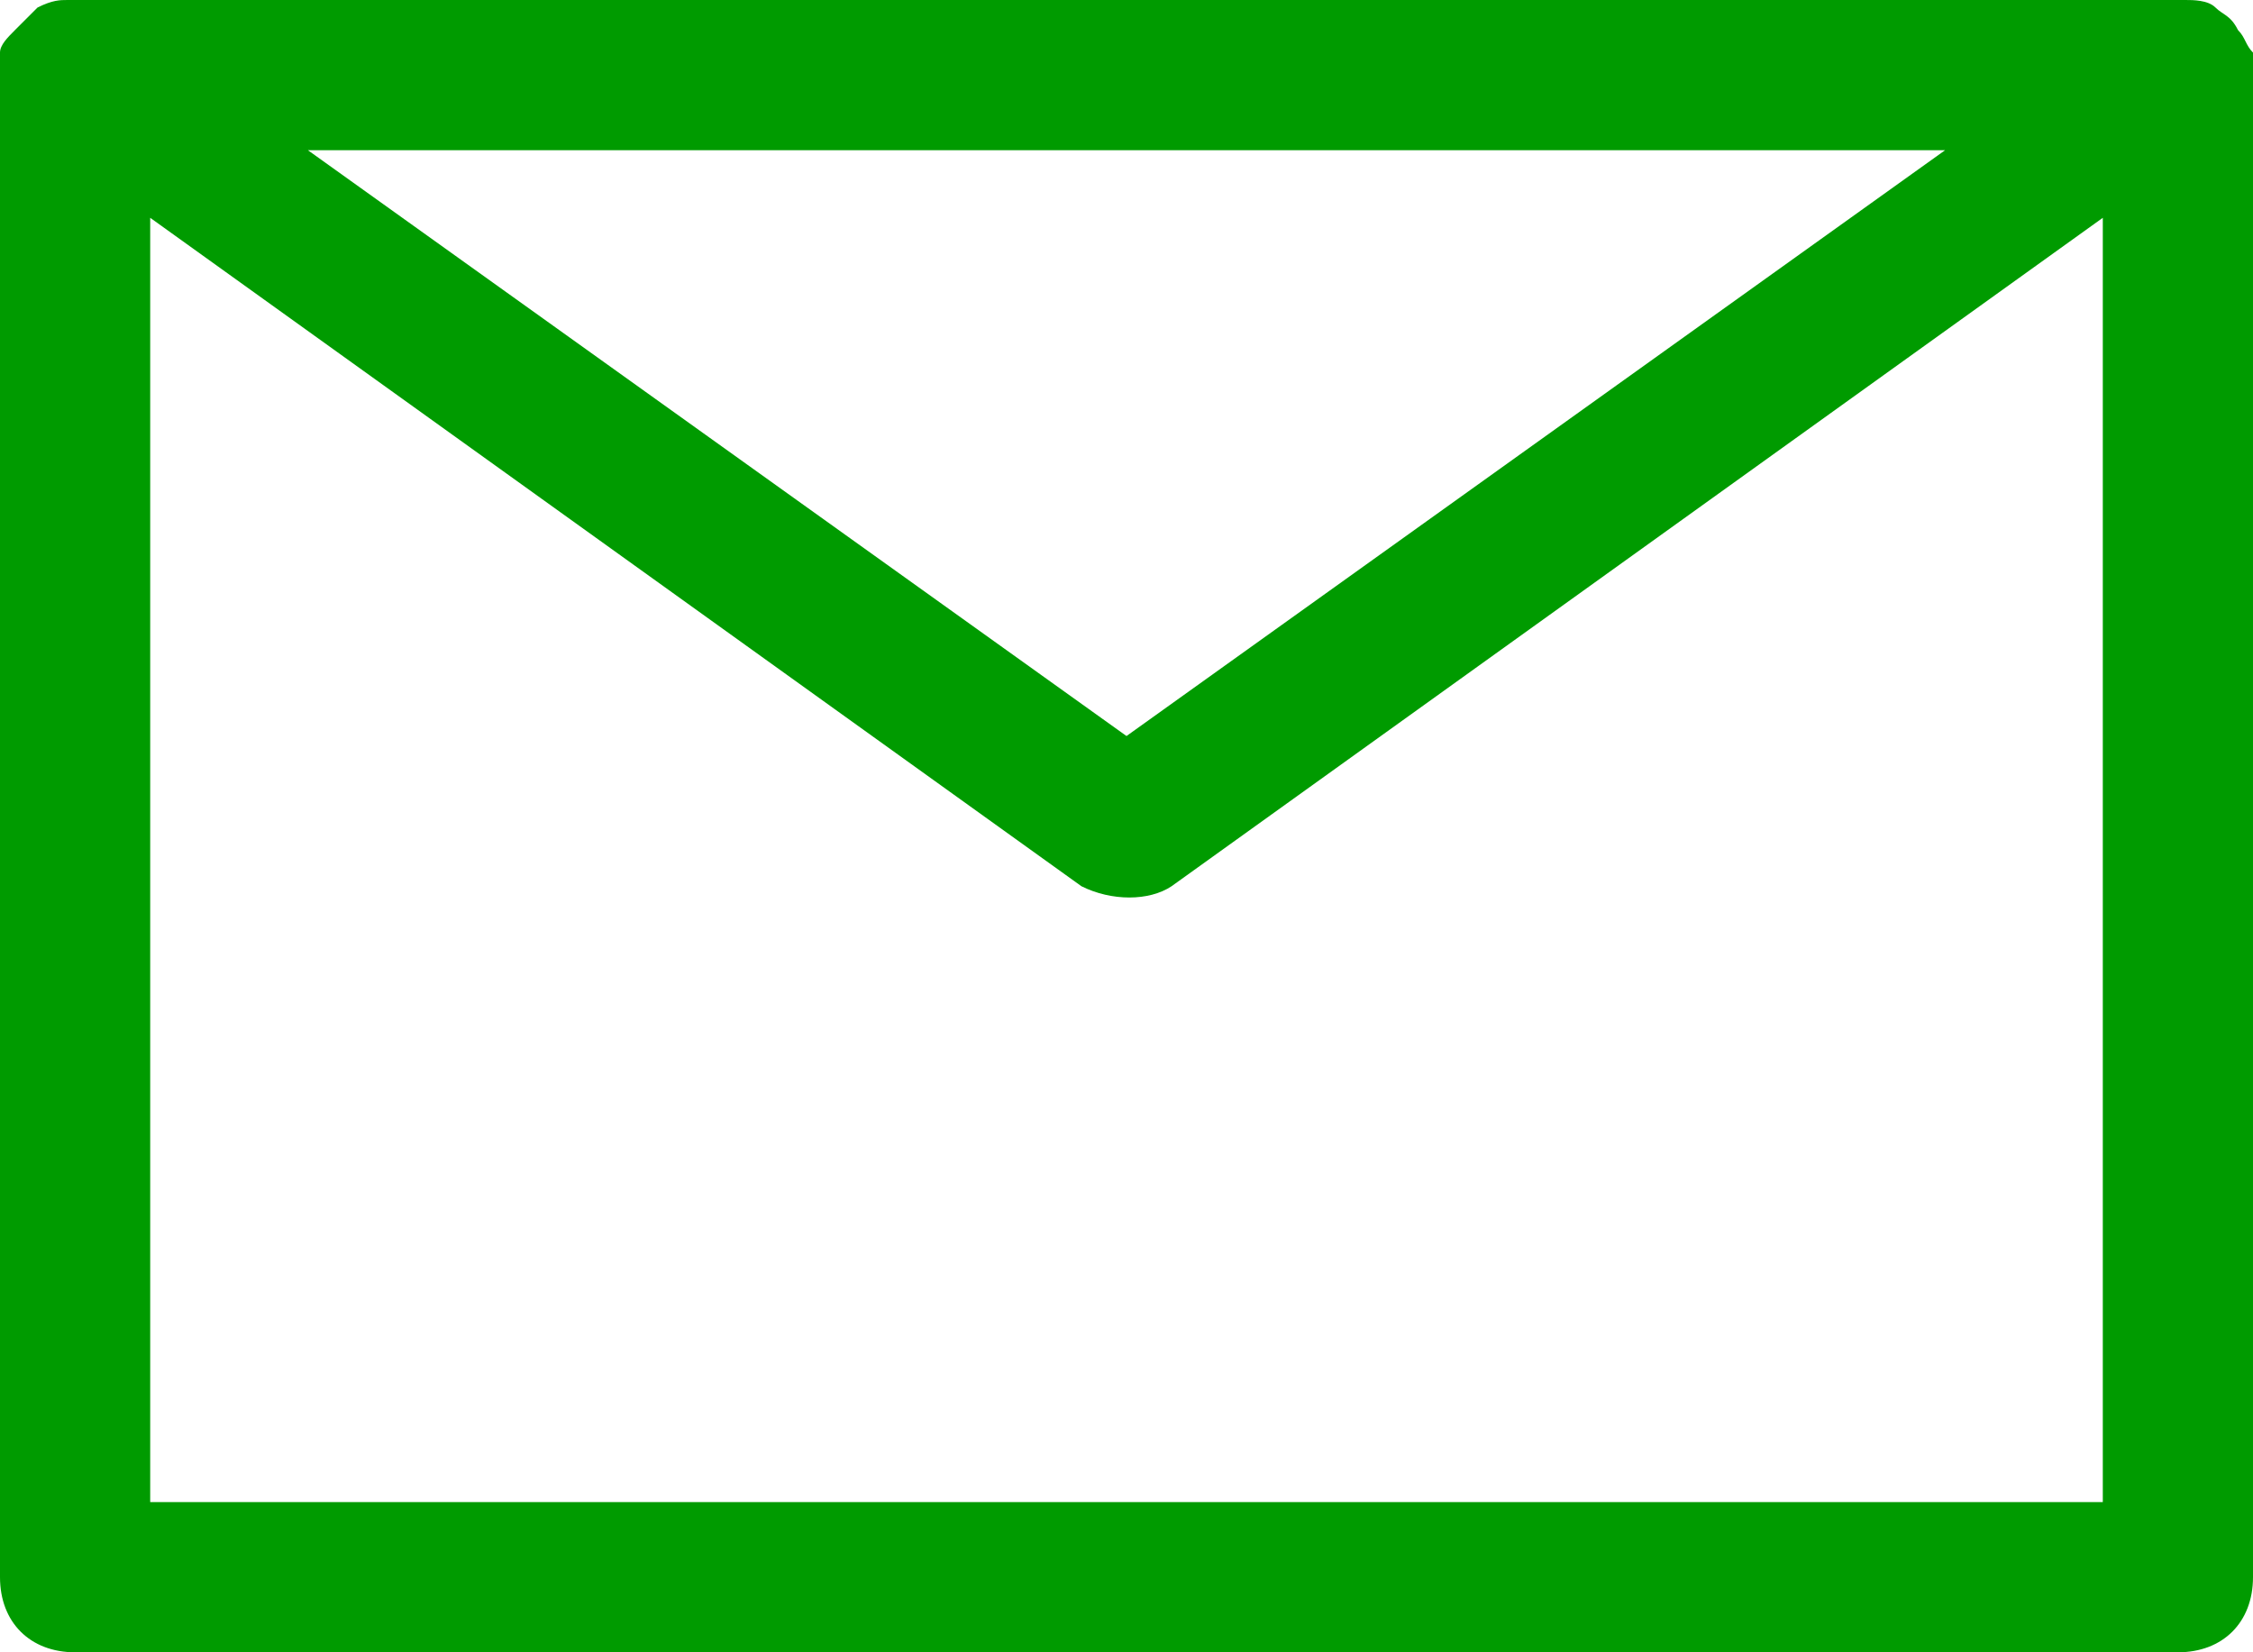 <svg xmlns="http://www.w3.org/2000/svg" viewBox="0 0 30 22"><path d="M29 22H1c-.6 0-1-.4-1-1V.7C0 .6.1.5.2.4L.5.1C.7 0 .8 0 .9 0h28.2c.1 0 .3 0 .4.1s.2.1.3.3c.1.1.1.2.2.3V21c0 .6-.4 1-1 1zM2 20h26V2.9l-12.4 8.9c-.3.2-.8.2-1.2 0L2 2.9V20zM4.1 2L15 9.8 25.9 2H4.1z" fill="#009b00"/></svg>